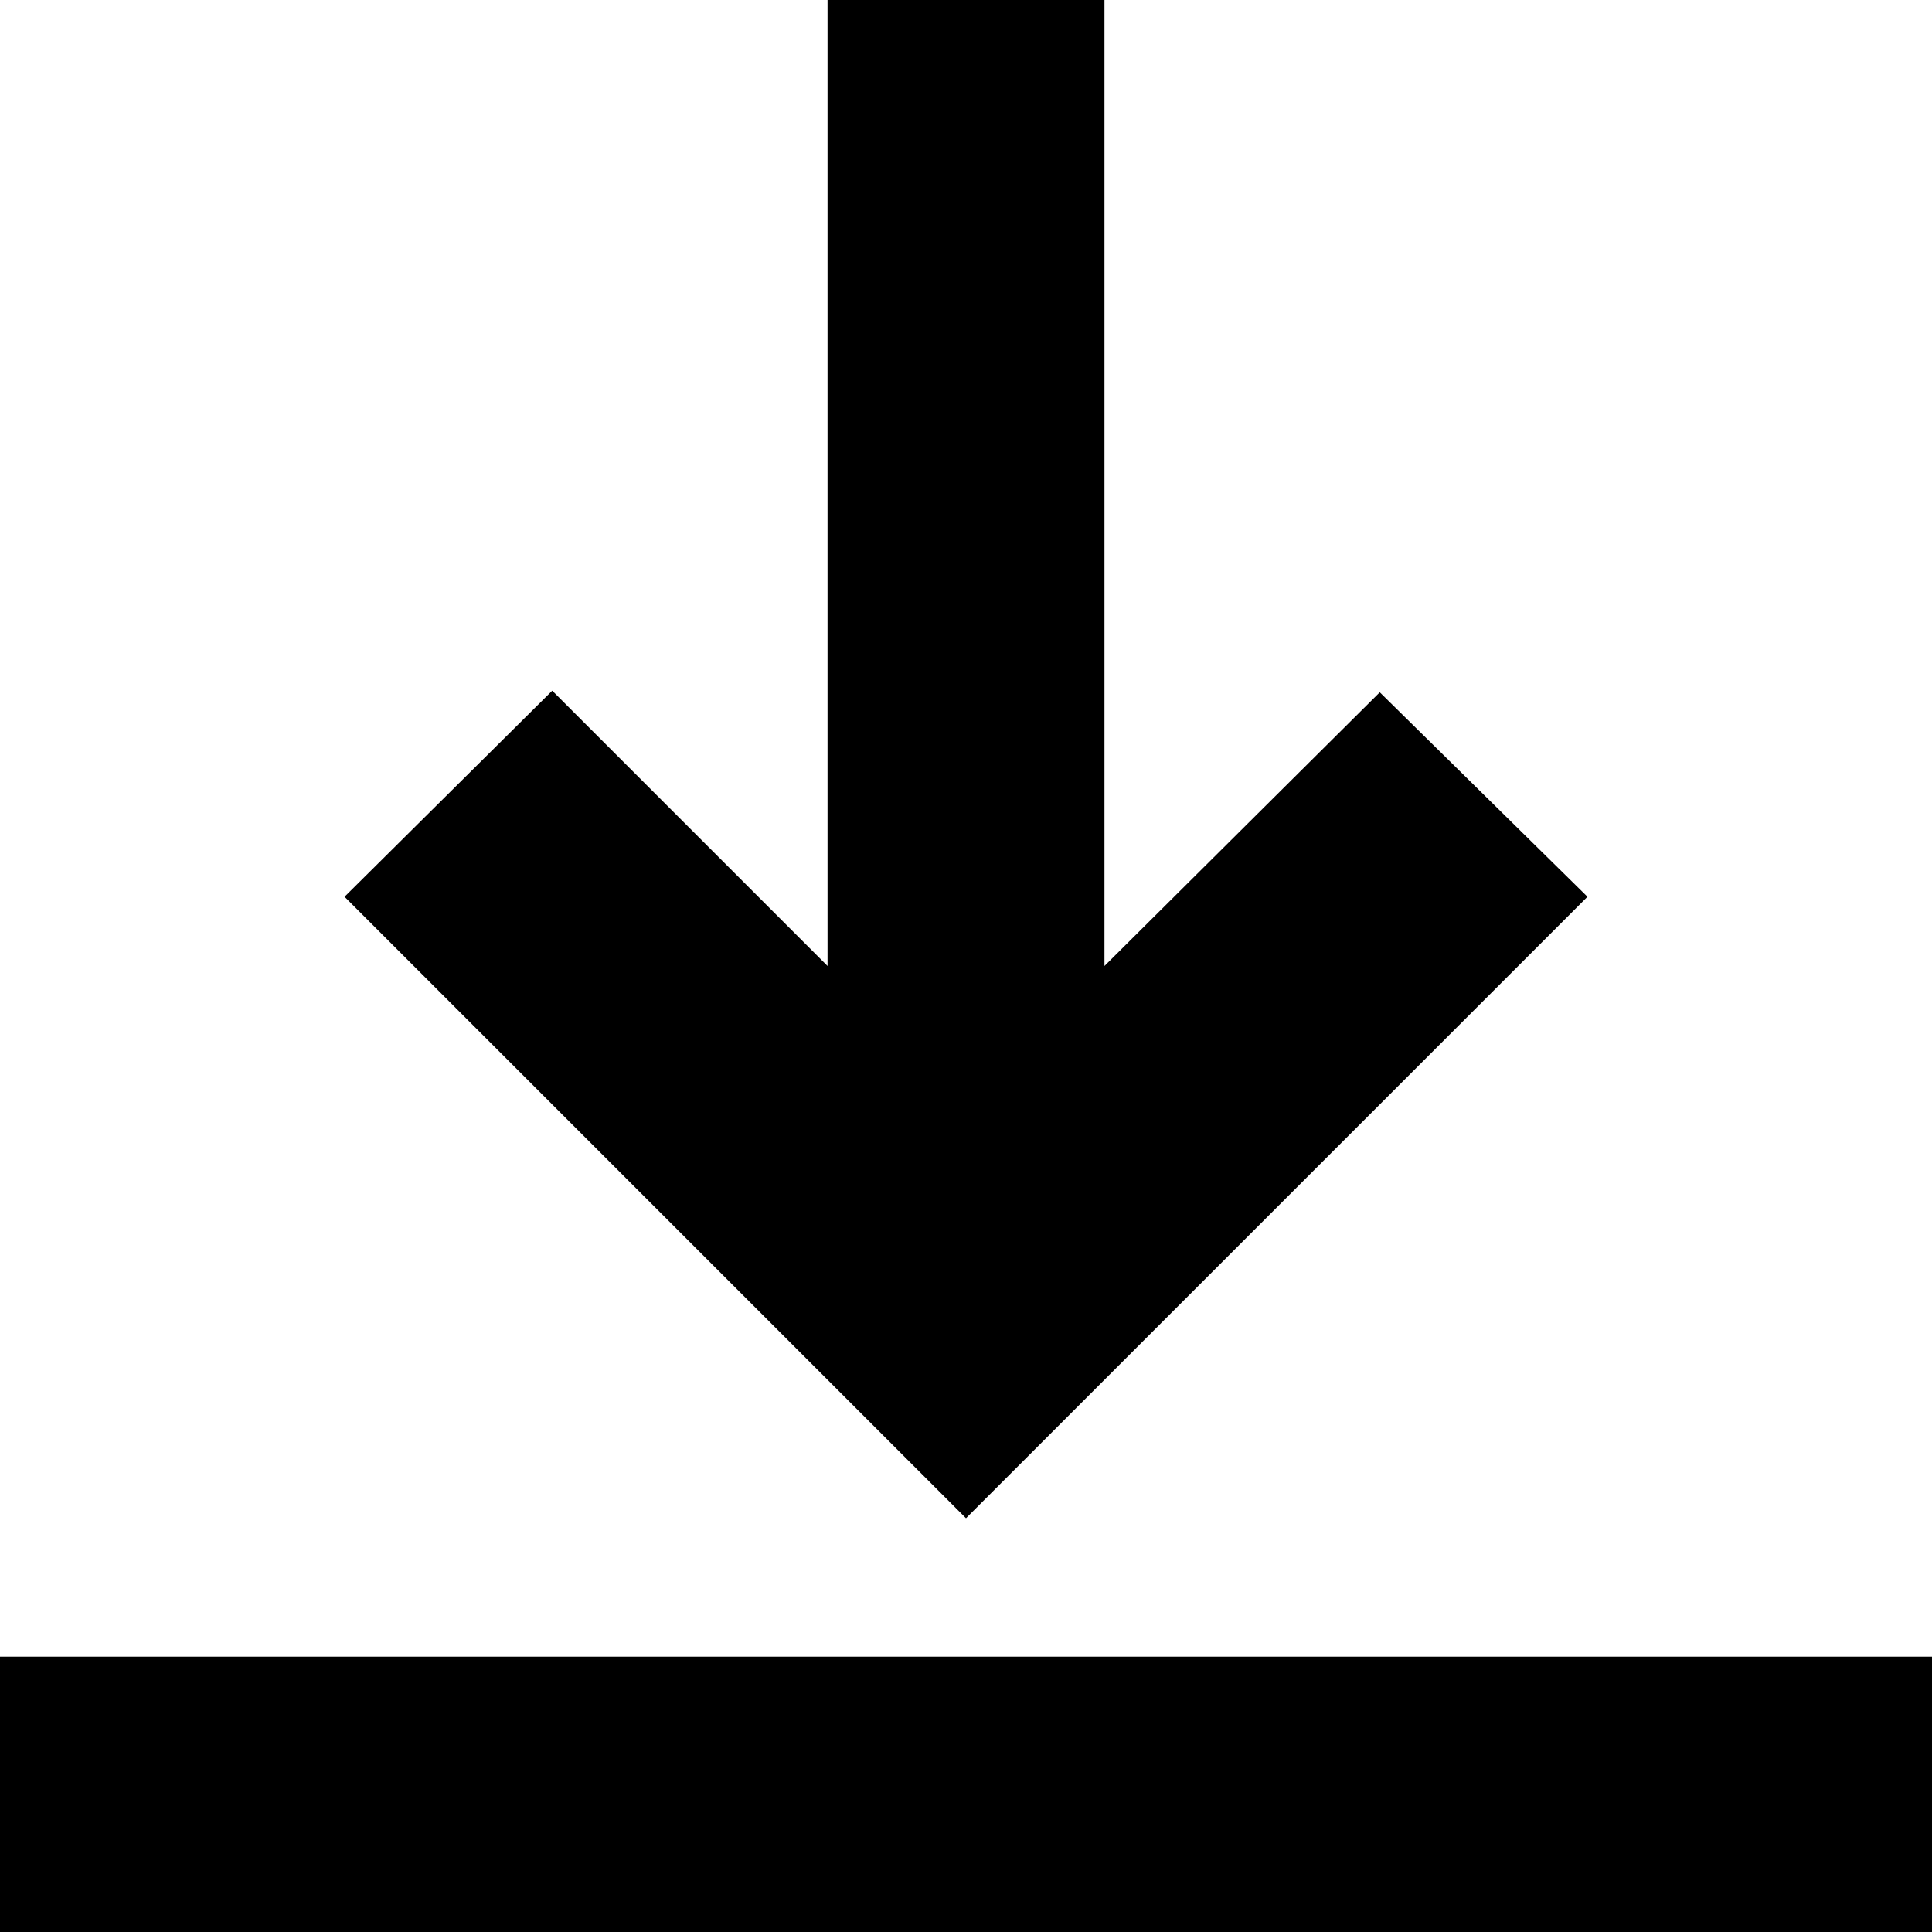 <svg fill="none" xmlns="http://www.w3.org/2000/svg" viewBox="0 0 12 12">
  <g clip-path="url(#clip0)" fill="#000">
    <path d="M6 9.43l3.86-3.86L8.57 4.3 6.86 6V0H5.14v6L3.43 4.29 2.14 5.57 6 9.43zM0 10.29h12V12H0v-1.71z"/>
  </g>
  <defs>
    <clipPath id="clip0">
      <path fill="#fff" d="M0 0h12v12H0z"/>
    </clipPath>
  </defs>
</svg>
